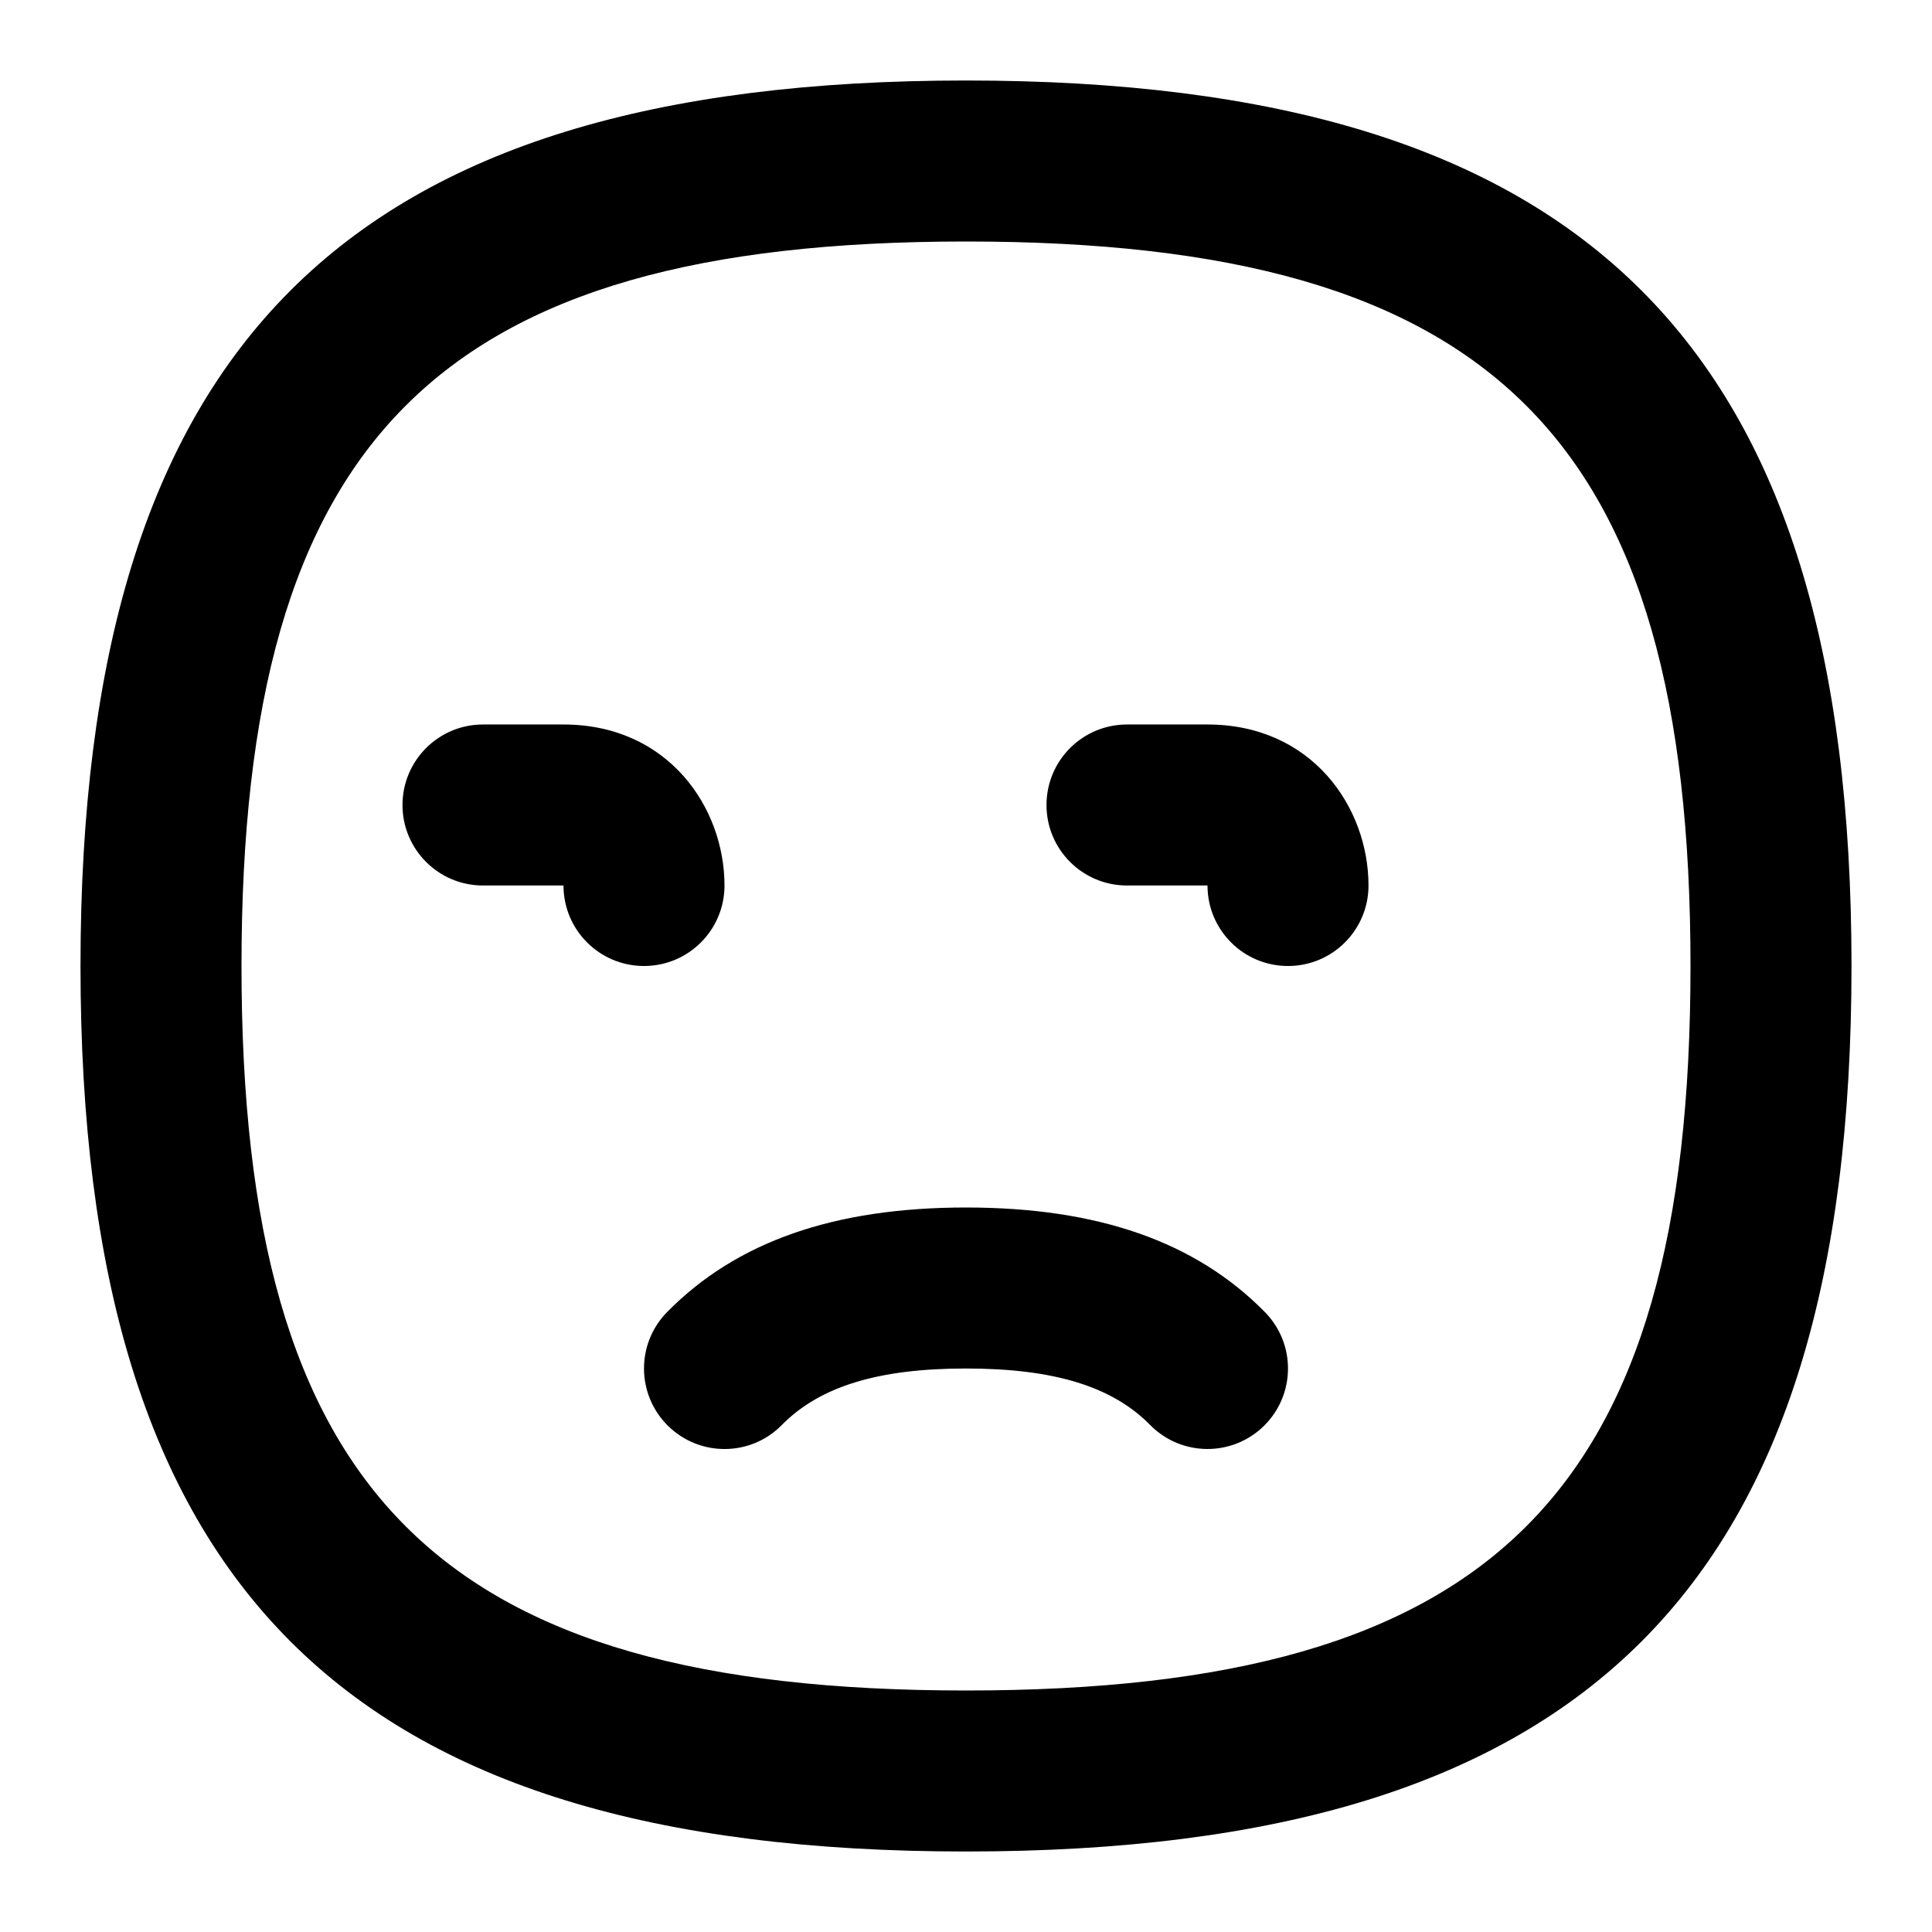<svg id="Layer_1" viewBox="0 0 24 24" xmlns="http://www.w3.org/2000/svg" data-name="Layer 1"><path d="m12 1c-7.71 0-11 3.29-11 11s3.29 11 11 11 11-3.29 11-11-3.29-11-11-11zm0 20c-6.561 0-9-2.439-9-9s2.439-9 9-9 9 2.439 9 9-2.439 9-9 9zm-4-9c-.552 0-1-.447-1-1h-1c-.552 0-1-.447-1-1s.448-1 1-1h1c1.299 0 2 1.03 2 2 0 .553-.448 1-1 1zm9-1c0 .553-.448 1-1 1s-1-.447-1-1h-1c-.552 0-1-.447-1-1s.448-1 1-1h1c1.299 0 2 1.03 2 2zm-1.287 5.299c.387.394.382 1.026-.012 1.414-.393.387-1.027.382-1.414-.012-.471-.479-1.197-.701-2.287-.701s-1.816.223-2.287.701c-.387.395-1.02.399-1.414.012-.394-.388-.399-1.021-.012-1.414.86-.874 2.074-1.299 3.713-1.299s2.853.425 3.713 1.299z"/></svg>